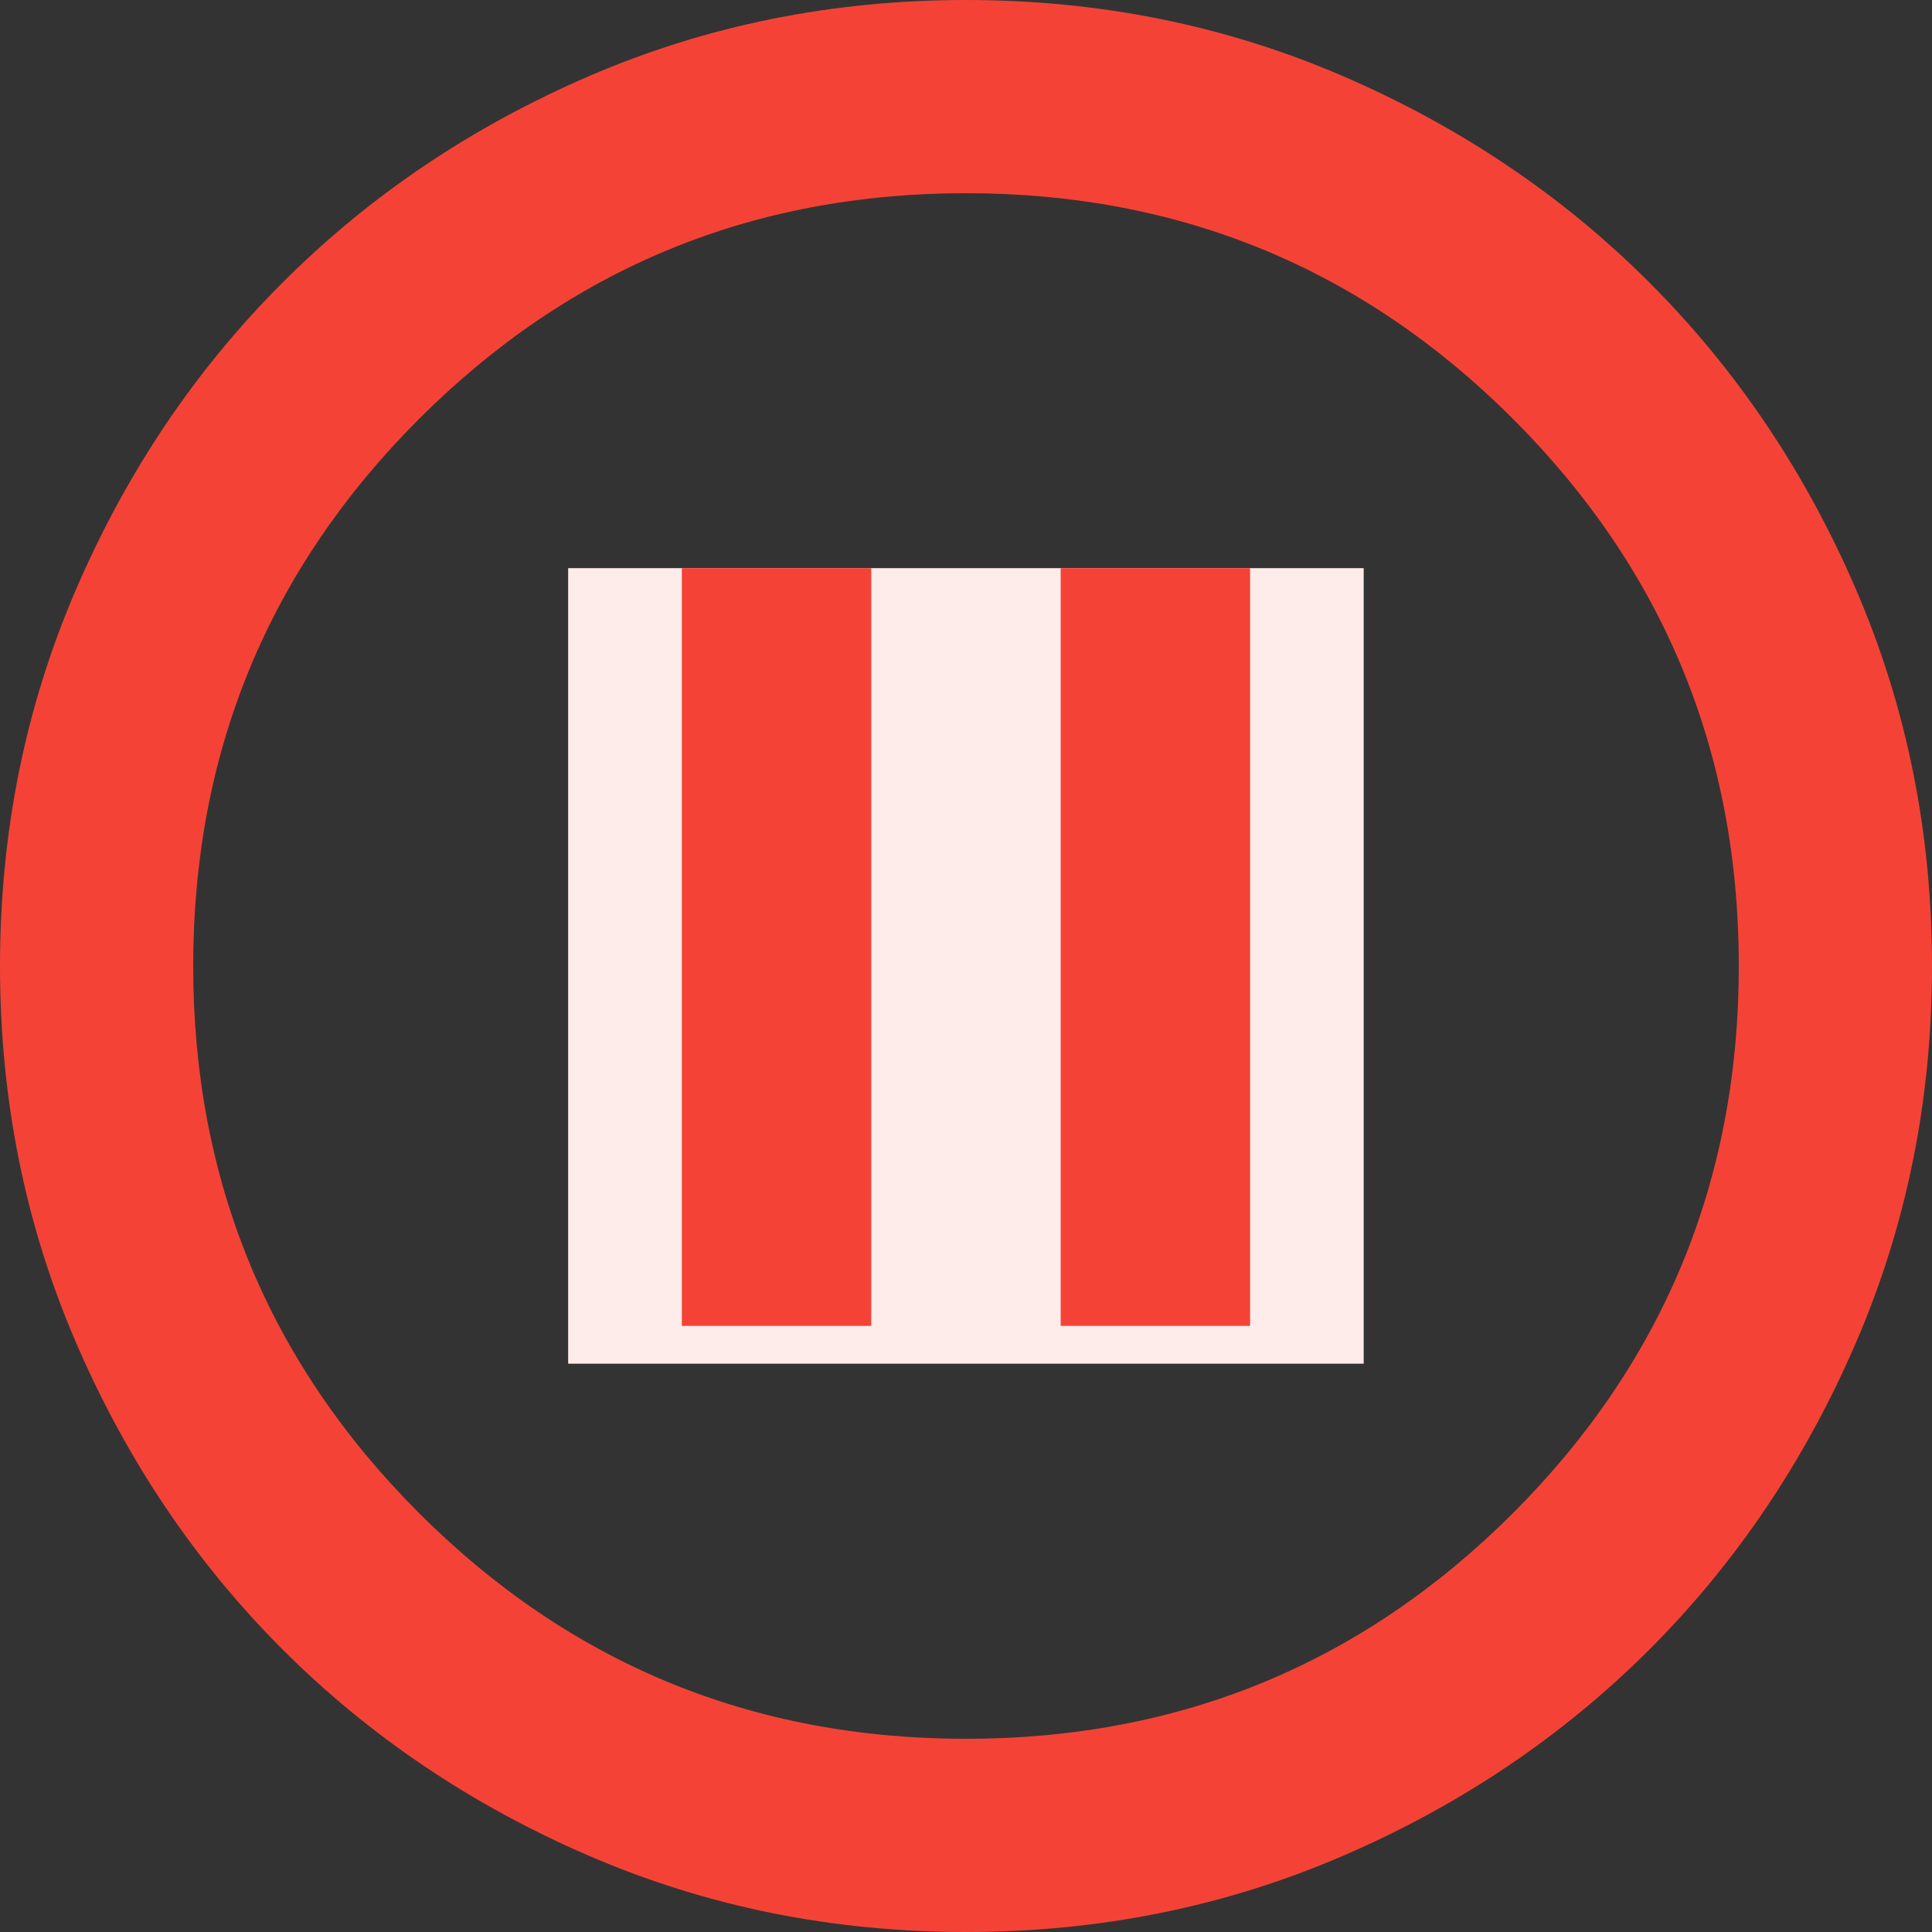 <svg width="26" height="26" viewBox="0 0 26 26" fill="none" xmlns="http://www.w3.org/2000/svg">
<rect x="0" y="0" width="26" height="26" fill="#333333" stroke="none"/>
<path d="M13 26C11.202 26 9.512 25.659 7.93 24.976C6.348 24.294 4.973 23.367 3.803 22.198C2.632 21.027 1.706 19.652 1.024 18.07C0.341 16.488 0 14.798 0 13C0 11.202 0.341 9.512 1.024 7.93C1.706 6.348 2.632 4.973 3.803 3.803C4.973 2.632 6.348 1.706 7.93 1.023C9.512 0.341 11.202 0 13 0C14.798 0 16.488 0.341 18.07 1.023C19.652 1.706 21.027 2.632 22.198 3.803C23.367 4.973 24.294 6.348 24.976 7.93C25.659 9.512 26 11.202 26 13C26 14.798 25.659 16.488 24.976 18.07C24.294 19.652 23.367 21.027 22.198 22.198C21.027 23.367 19.652 24.294 18.07 24.976C16.488 25.659 14.798 26 13 26ZM13 23.4C15.882 23.4 18.336 22.387 20.362 20.362C22.387 18.336 23.4 15.882 23.4 13C23.4 10.118 22.387 7.664 20.362 5.638C18.336 3.613 15.882 2.6 13 2.6C10.118 2.6 7.665 3.613 5.639 5.638C3.613 7.664 2.6 10.118 2.6 13C2.6 15.882 3.613 18.336 5.639 20.362C7.665 22.387 10.118 23.4 13 23.4ZM9.1 18.2H16.9C17.268 18.2 17.577 18.075 17.827 17.826C18.076 17.577 18.2 17.268 18.2 16.9V9.1C18.2 8.732 18.076 8.423 17.827 8.173C17.577 7.924 17.268 7.8 16.9 7.8H9.1C8.732 7.8 8.423 7.924 8.174 8.173C7.925 8.423 7.8 8.732 7.8 9.1V16.9C7.8 17.268 7.925 17.577 8.174 17.826C8.423 18.075 8.732 18.2 9.1 18.2Z" fill="#F44336"/>
<rect x="7.646" y="7.646" width="10.706" height="10.706" fill="#FEECEB"/>
<path d="M16.823 17.843H14.274V7.646H16.823V17.843ZM11.725 17.843H9.176V7.646H11.725V17.843Z" fill="#F44336"/>
</svg>
